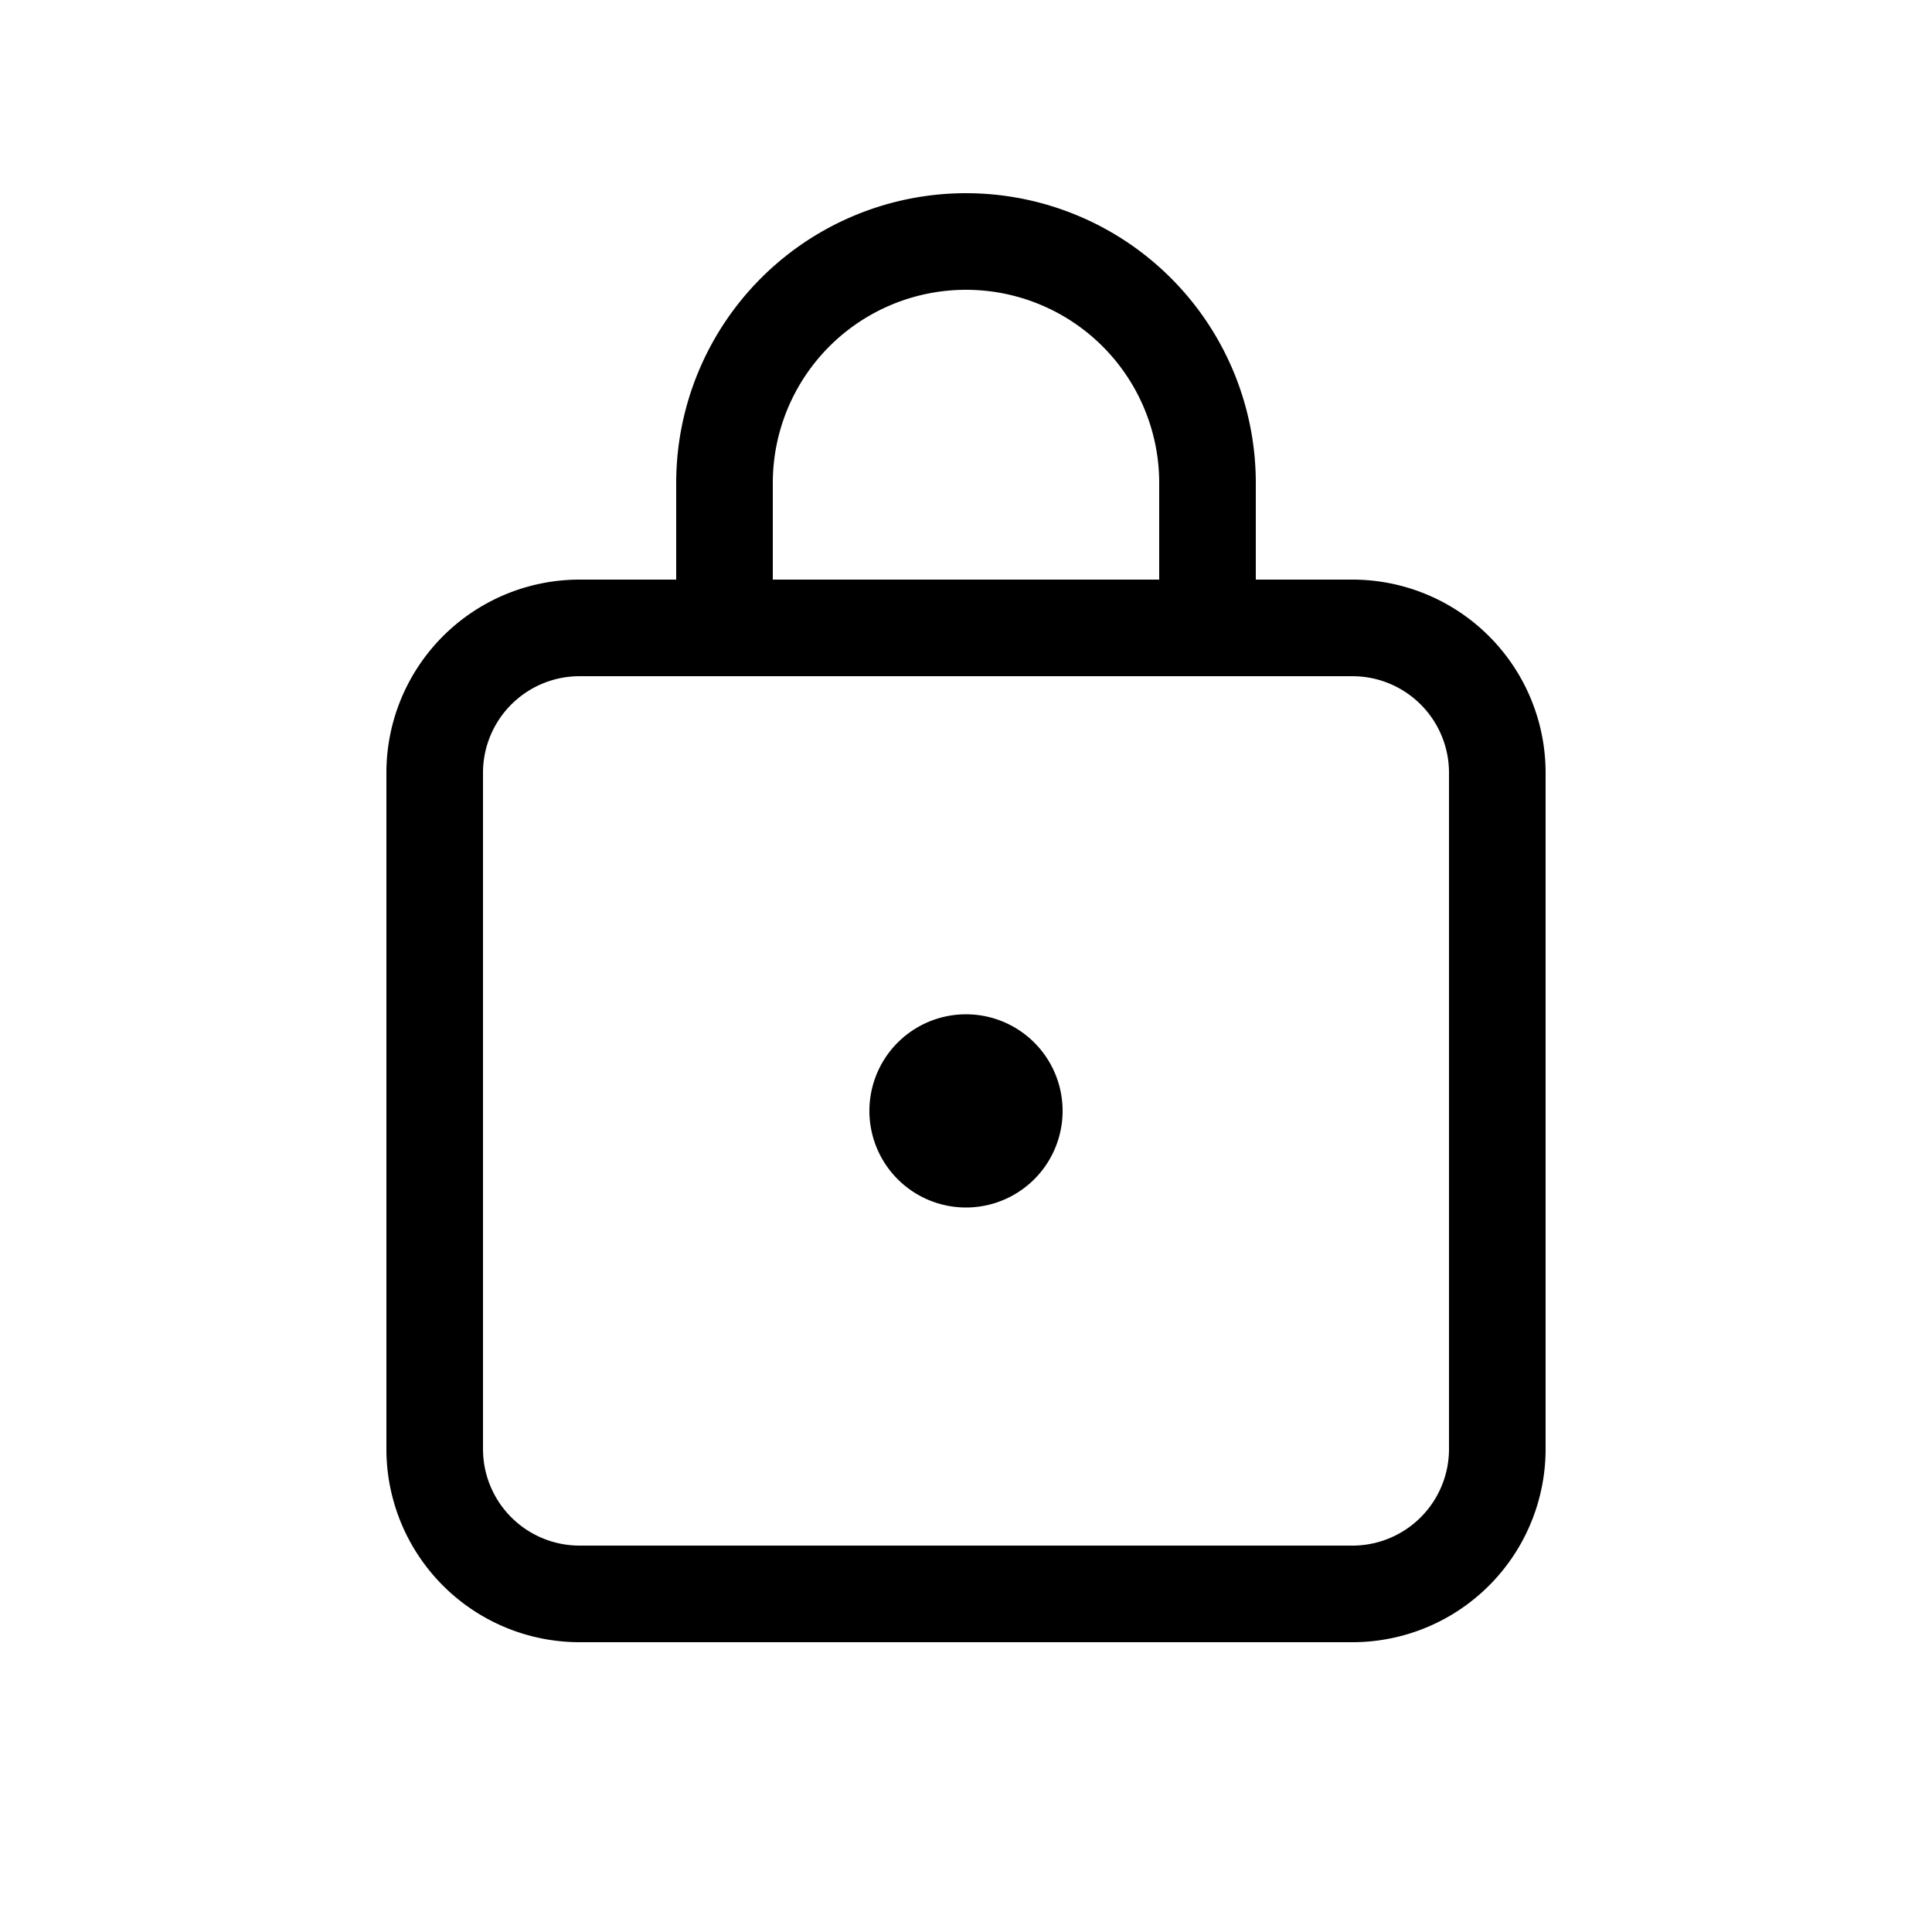 <svg xmlns="http://www.w3.org/2000/svg" width="20" height="20"><path d="M10 2a3 3 0 0 1 3 3v1h1a2 2 0 0 1 2 2v7a2 2 0 0 1-2 2H6a2 2 0 0 1-2-2V8a2 2 0 0 1 2-2h1V5a3 3 0 0 1 3-3Zm4 5H6a1 1 0 0 0-1 1v7a1 1 0 0 0 1 1h8a1 1 0 0 0 1-1V8a1 1 0 0 0-1-1Zm-4 3.5a1 1 0 1 1 0 2 1 1 0 0 1 0-2ZM10 3a2 2 0 0 0-2 2v1h4V5a2 2 0 0 0-2-2Z"/></svg>